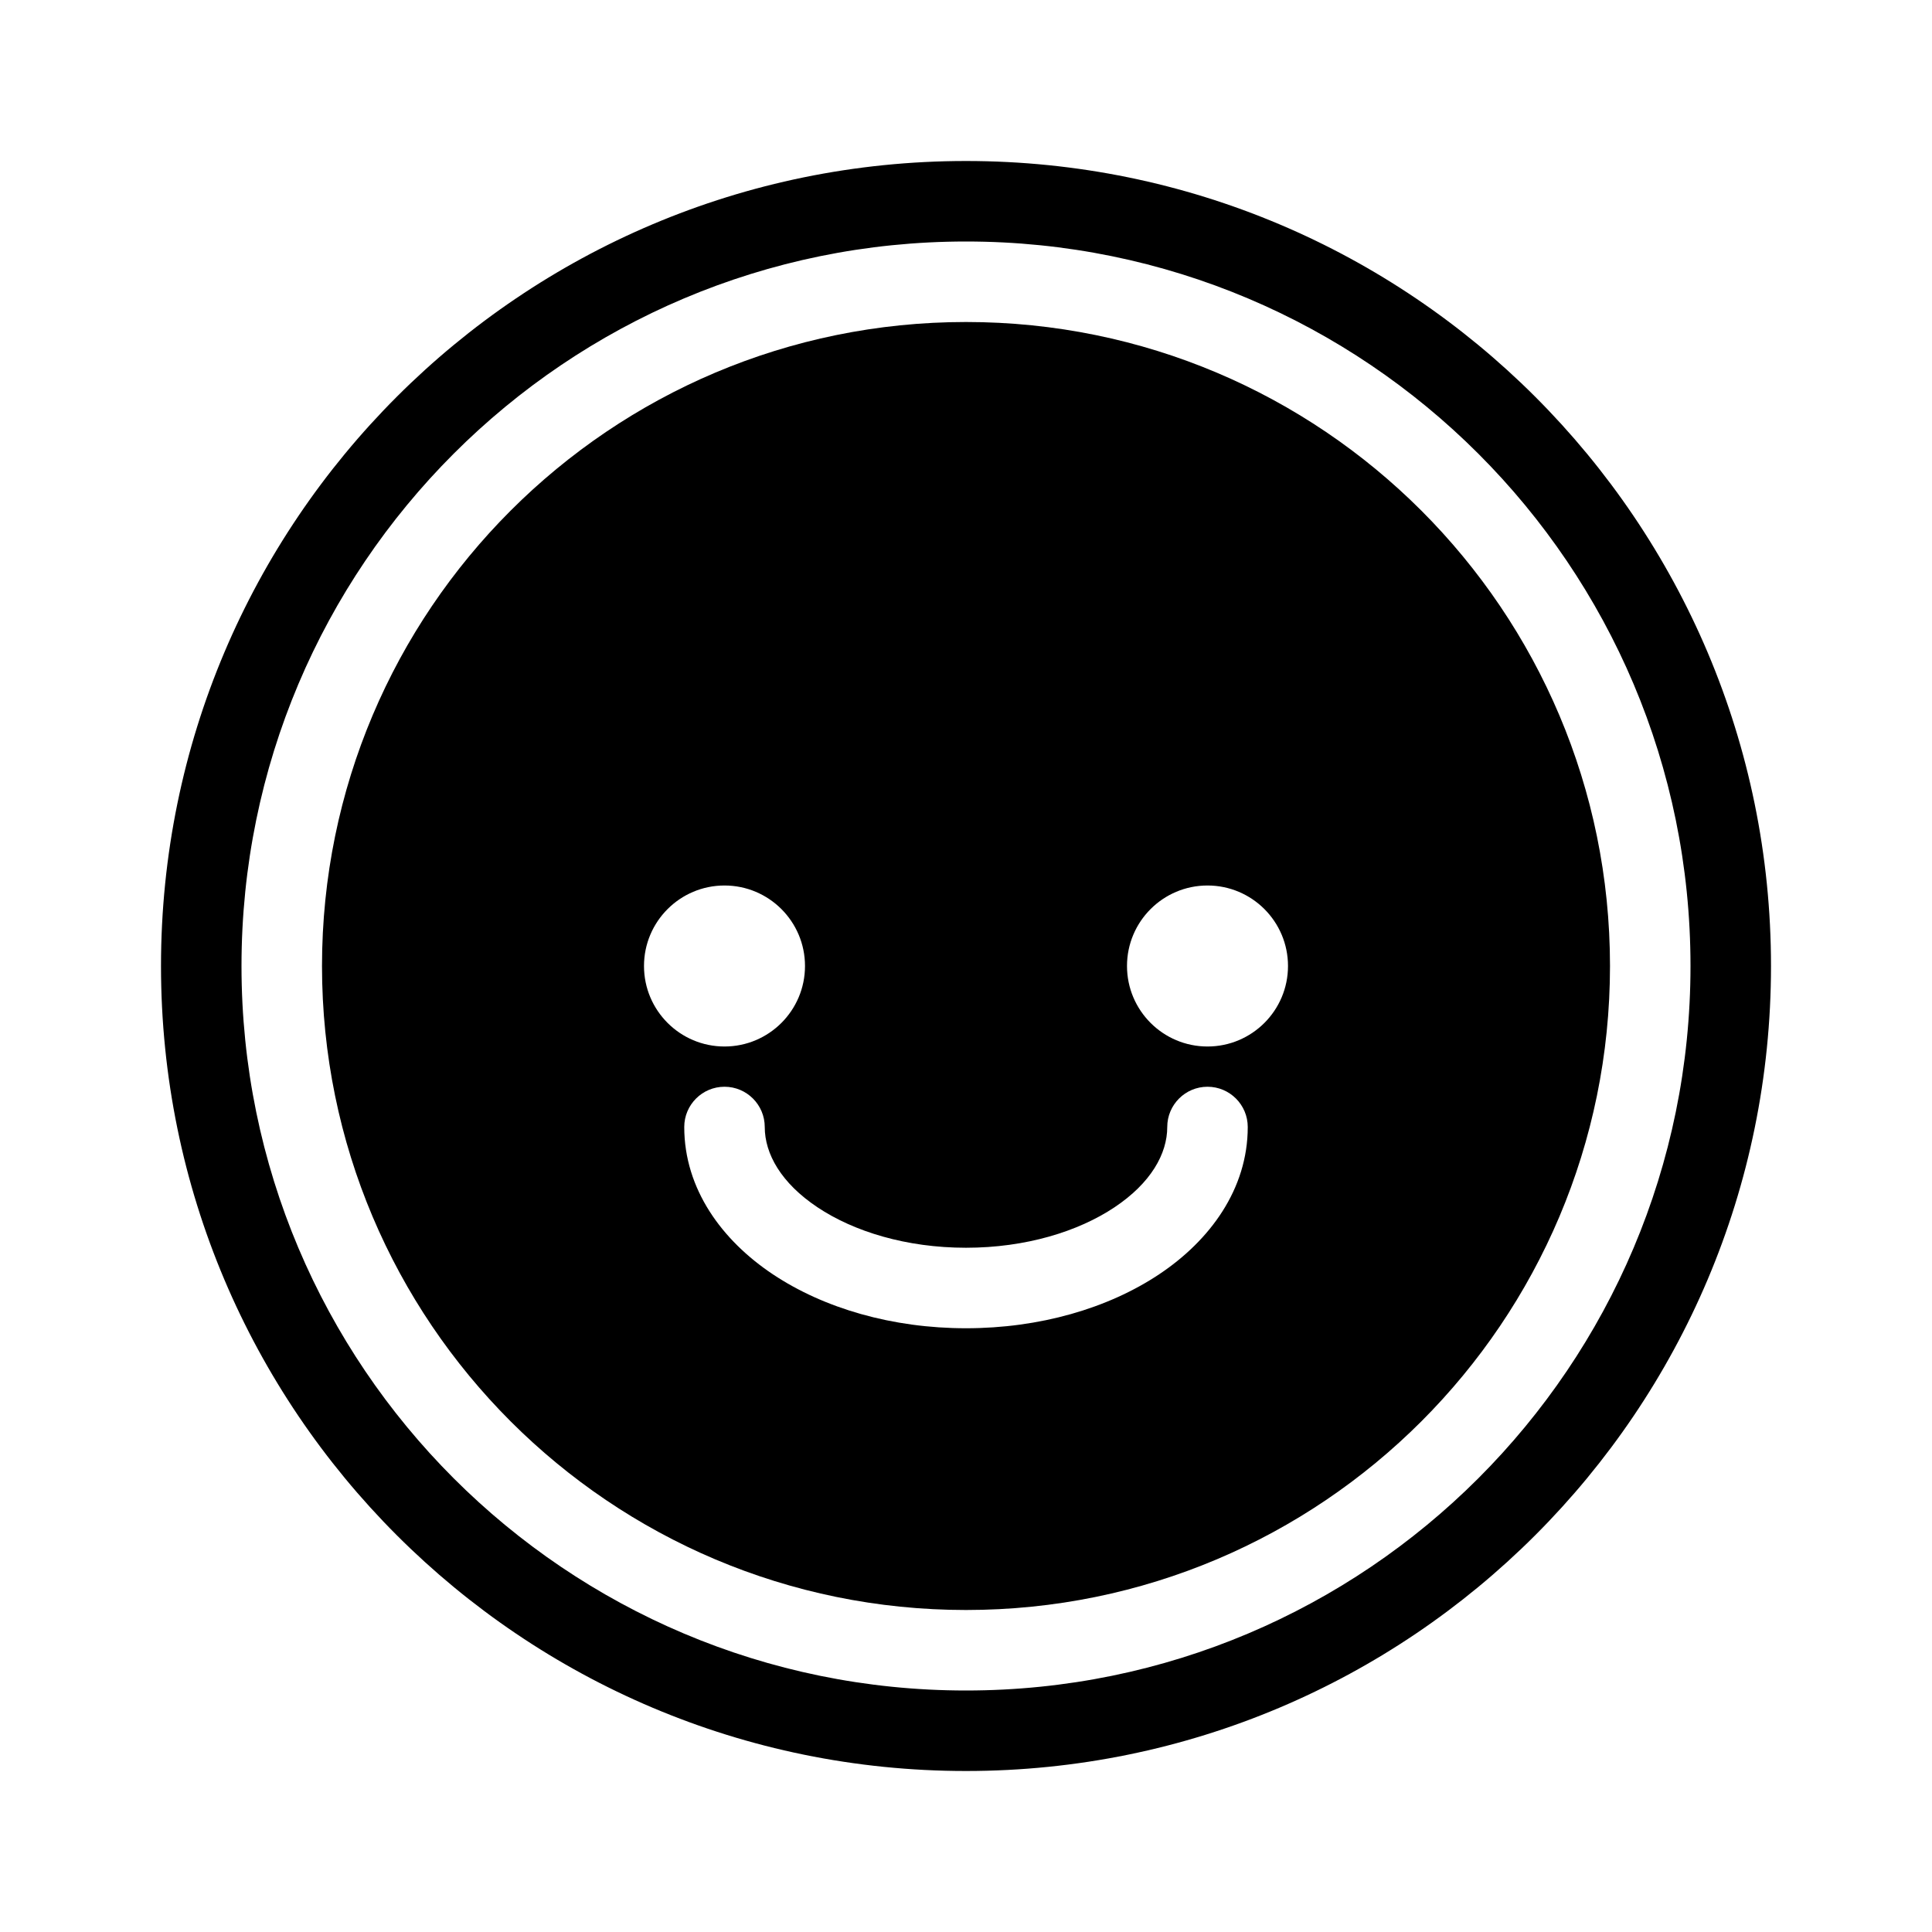 <svg width="24" height="24" viewBox="0 0 24 24" fill="none" xmlns="http://www.w3.org/2000/svg">
<path fill-rule="evenodd" clip-rule="evenodd" d="M20 12C20 16.418 16.418 20 12 20C7.582 20 4 16.418 4 12C4 7.582 7.582 4 12 4C16.418 4 20 7.582 20 12ZM10 12C10 12.552 9.552 13 9 13C8.448 13 8 12.552 8 12C8 11.448 8.448 11 9 11C9.552 11 10 11.448 10 12ZM16 12C16 12.552 15.552 13 15 13C14.448 13 14 12.552 14 12C14 11.448 14.448 11 15 11C15.552 11 16 11.448 16 12ZM9.5 14C9.5 13.724 9.276 13.5 9 13.5C8.724 13.5 8.5 13.724 8.5 14C8.5 14.771 8.969 15.409 9.601 15.83C10.237 16.254 11.087 16.5 12 16.5C12.913 16.5 13.763 16.254 14.399 15.83C15.031 15.409 15.5 14.771 15.5 14C15.5 13.724 15.276 13.5 15 13.5C14.724 13.5 14.5 13.724 14.5 14C14.5 14.333 14.297 14.696 13.844 14.998C13.394 15.298 12.743 15.5 12 15.5C11.257 15.5 10.606 15.298 10.156 14.998C9.703 14.696 9.5 14.333 9.5 14Z" fill="black"/>
<path fill-rule="evenodd" clip-rule="evenodd" d="M22 12C22 17.523 17.523 22 12 22C6.477 22 2 17.523 2 12C2 6.477 6.477 2 12 2C17.523 2 22 6.477 22 12ZM21 12C21 16.971 16.971 21 12 21C7.029 21 3 16.971 3 12C3 7.029 7.029 3 12 3C16.971 3 21 7.029 21 12Z" fill="black"/>
</svg>
